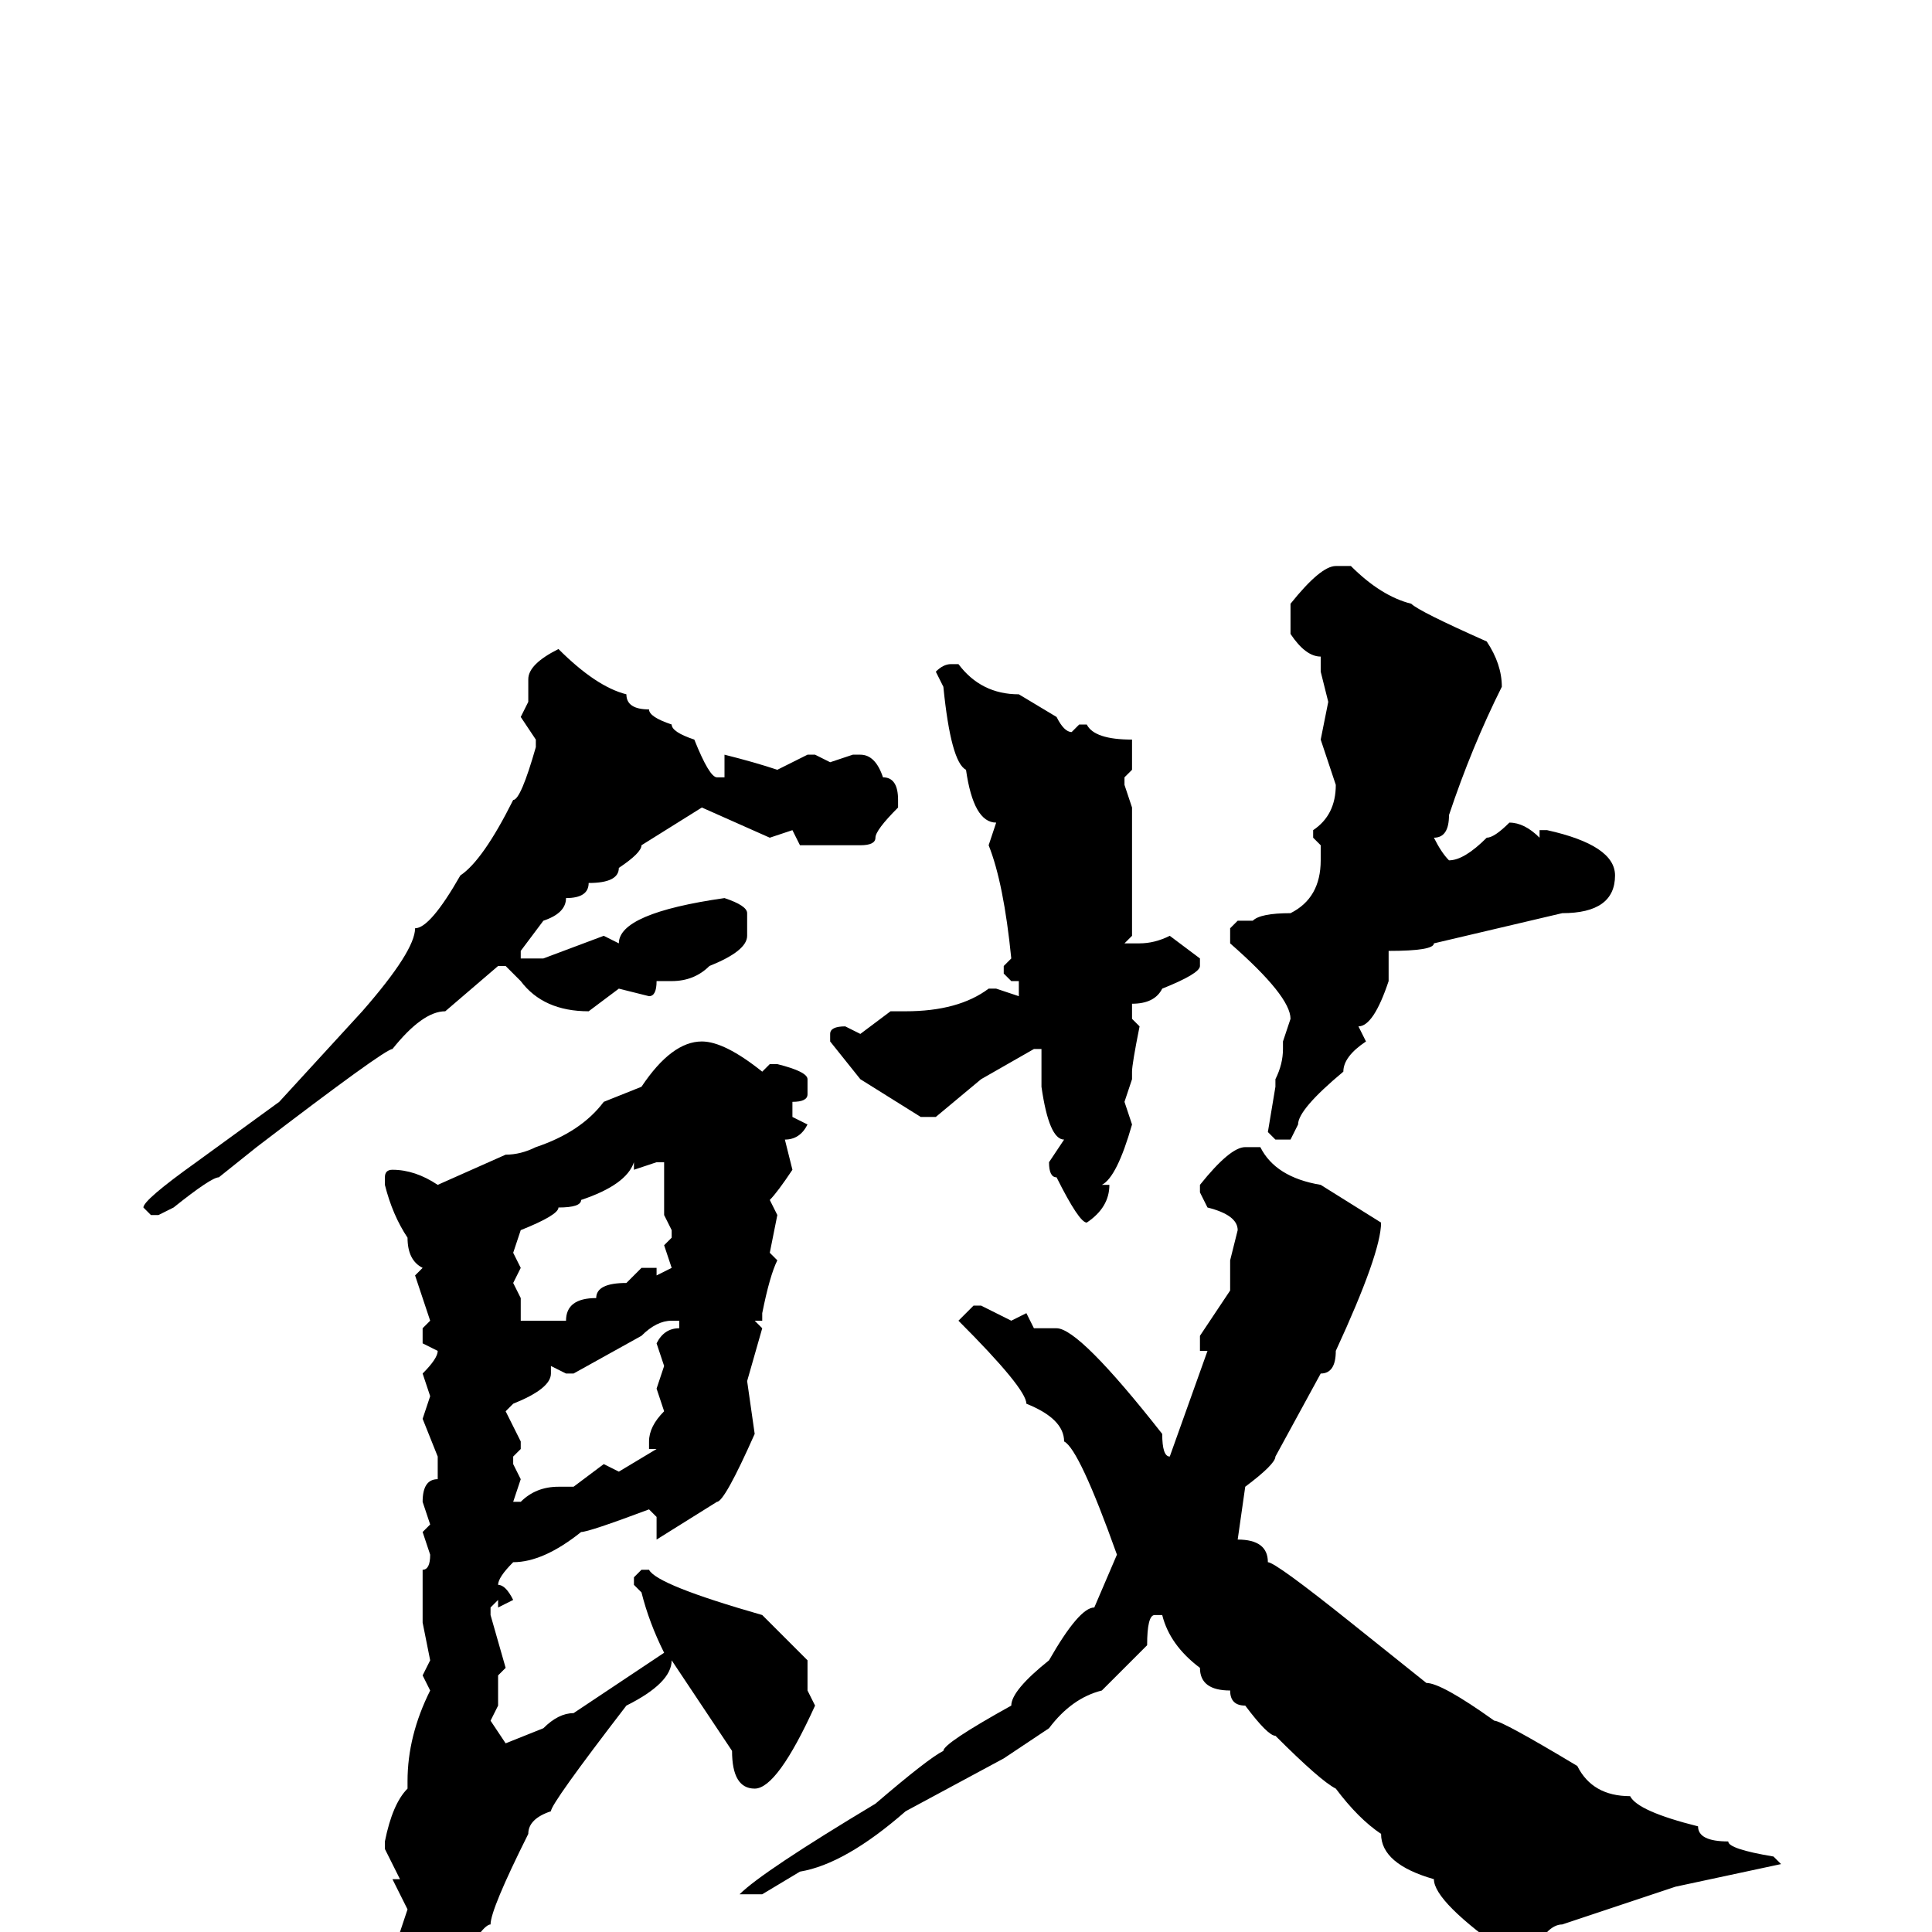 <svg xmlns="http://www.w3.org/2000/svg" viewBox="0 -256 256 256">
	<path fill="#000000" d="M177 -181H179Q183 -177 187 -176Q188 -175 197 -171Q199 -168 199 -165Q195 -157 192 -148Q192 -145 190 -145Q191 -143 192 -142Q194 -142 197 -145Q198 -145 200 -147Q202 -147 204 -145V-146H205Q214 -144 214 -140Q214 -135 207 -135L190 -131Q190 -130 184 -130V-127V-126Q182 -120 180 -120L181 -118Q178 -116 178 -114Q172 -109 172 -107L171 -105H169L168 -106L169 -112V-113Q170 -115 170 -117V-118L171 -121Q171 -124 163 -131V-133L164 -134H165H166Q167 -135 171 -135Q175 -137 175 -142V-143V-144L174 -145V-146Q177 -148 177 -152L175 -158L176 -163L175 -167V-169Q173 -169 171 -172V-176Q175 -181 177 -181ZM74 -170Q79 -165 83 -164Q83 -162 86 -162Q86 -161 89 -160Q89 -159 92 -158Q94 -153 95 -153H96V-156Q100 -155 103 -154L107 -156H108L110 -155L113 -156H114Q116 -156 117 -153Q119 -153 119 -150V-149Q116 -146 116 -145Q116 -144 114 -144H108H106L105 -146L102 -145L93 -149L85 -144Q85 -143 82 -141Q82 -139 78 -139Q78 -137 75 -137Q75 -135 72 -134L69 -130V-129H72L80 -132L82 -131Q82 -135 96 -137Q99 -136 99 -135V-134V-132Q99 -130 94 -128Q92 -126 89 -126H88H87Q87 -124 86 -124L82 -125L78 -122Q72 -122 69 -126L67 -128H66L59 -122Q56 -122 52 -117Q51 -117 34 -104L29 -100Q28 -100 23 -96L21 -95H20L19 -96Q19 -97 26 -102L37 -110L48 -122Q55 -130 55 -133Q57 -133 61 -140Q64 -142 68 -150Q69 -150 71 -157V-158L69 -161L70 -163V-166Q70 -168 74 -170ZM126 -168H127Q130 -164 135 -164L140 -161Q141 -159 142 -159L143 -160H144Q145 -158 150 -158V-157V-154L149 -153V-152L150 -149V-147V-143V-141V-139V-132L149 -131H151Q153 -131 155 -132L159 -129V-128Q159 -127 154 -125Q153 -123 150 -123V-121L151 -120Q150 -115 150 -114V-113L149 -110L150 -107Q148 -100 146 -99H147Q147 -96 144 -94Q143 -94 140 -100Q139 -100 139 -102L141 -105Q139 -105 138 -112V-113V-116V-117H137L130 -113L124 -108H122L114 -113L110 -118V-119Q110 -120 112 -120L114 -119L118 -122H120Q127 -122 131 -125H132L135 -124V-125V-126H134L133 -127V-128L134 -129Q133 -139 131 -144L132 -147Q129 -147 128 -154Q126 -155 125 -165L124 -167Q125 -168 126 -168ZM93 -118Q96 -118 101 -114L102 -115H103Q107 -114 107 -113V-111Q107 -110 105 -110V-108L107 -107Q106 -105 104 -105L105 -101Q103 -98 102 -97L103 -95L102 -90L103 -89Q102 -87 101 -82V-81H100L101 -80L99 -73L100 -66Q96 -57 95 -57L87 -52V-55L86 -56Q78 -53 77 -53Q72 -49 68 -49Q66 -47 66 -46Q67 -46 68 -44L66 -43V-44L65 -43V-42L67 -35L66 -34V-30L65 -28L67 -25L72 -27Q74 -29 76 -29L88 -37Q86 -41 85 -45L84 -46V-47L85 -48H86Q87 -46 101 -42L107 -36V-32L108 -30Q103 -19 100 -19Q97 -19 97 -24L89 -36Q89 -33 83 -30Q73 -17 73 -16Q70 -15 70 -13Q65 -3 65 -1Q64 -1 61 4L59 5Q55 5 53 0L54 -3L52 -7H53L51 -11V-12Q52 -17 54 -19V-20Q54 -26 57 -32L56 -34L57 -36L56 -41V-43V-48Q57 -48 57 -50L56 -53L57 -54L56 -57Q56 -60 58 -60V-63L56 -68L57 -71L56 -74Q58 -76 58 -77L56 -78V-80L57 -81L55 -87L56 -88Q54 -89 54 -92Q52 -95 51 -99V-100Q51 -101 52 -101Q55 -101 58 -99L67 -103Q69 -103 71 -104Q77 -106 80 -110L85 -112Q89 -118 93 -118ZM165 -104H167Q169 -100 175 -99L183 -94Q183 -90 177 -77Q177 -74 175 -74L169 -63Q169 -62 165 -59L164 -52Q168 -52 168 -49Q169 -49 179 -41L189 -33Q191 -33 198 -28Q199 -28 209 -22Q211 -18 216 -18Q217 -16 225 -14Q225 -12 229 -12Q229 -11 235 -10L236 -9L222 -6L207 -1Q205 -1 203 3H200Q190 -4 190 -7Q183 -9 183 -13Q180 -15 177 -19Q175 -20 169 -26Q168 -26 165 -30Q163 -30 163 -32Q159 -32 159 -35Q155 -38 154 -42H153Q152 -42 152 -38L146 -32Q142 -31 139 -27L133 -23L120 -16Q112 -9 106 -8L101 -5H99H98Q101 -8 116 -17Q123 -23 125 -24Q125 -25 134 -30Q134 -32 139 -36Q143 -43 145 -43L148 -50Q143 -64 141 -65Q141 -68 136 -70Q136 -72 127 -81L129 -83H130L134 -81L136 -82L137 -80H140Q143 -80 154 -66Q154 -63 155 -63L160 -77H159V-79L163 -85V-89L164 -93Q164 -95 160 -96L159 -98V-99Q163 -104 165 -104ZM84 -102Q83 -99 77 -97Q77 -96 74 -96Q74 -95 69 -93L68 -90L69 -88L68 -86L69 -84V-82V-81H71H72H73H74H75Q75 -84 79 -84Q79 -86 83 -86L85 -88H87V-87L89 -88L88 -91L89 -92V-93L88 -95V-101V-102H87L84 -101ZM76 -74H75L73 -75V-74Q73 -72 68 -70L67 -69L69 -65V-64L68 -63V-62L69 -60L68 -57H69Q71 -59 74 -59H76L80 -62L82 -61L87 -64H86V-65Q86 -67 88 -69L87 -72L88 -75L87 -78Q88 -80 90 -80V-81H89Q87 -81 85 -79Z"/>
</svg>